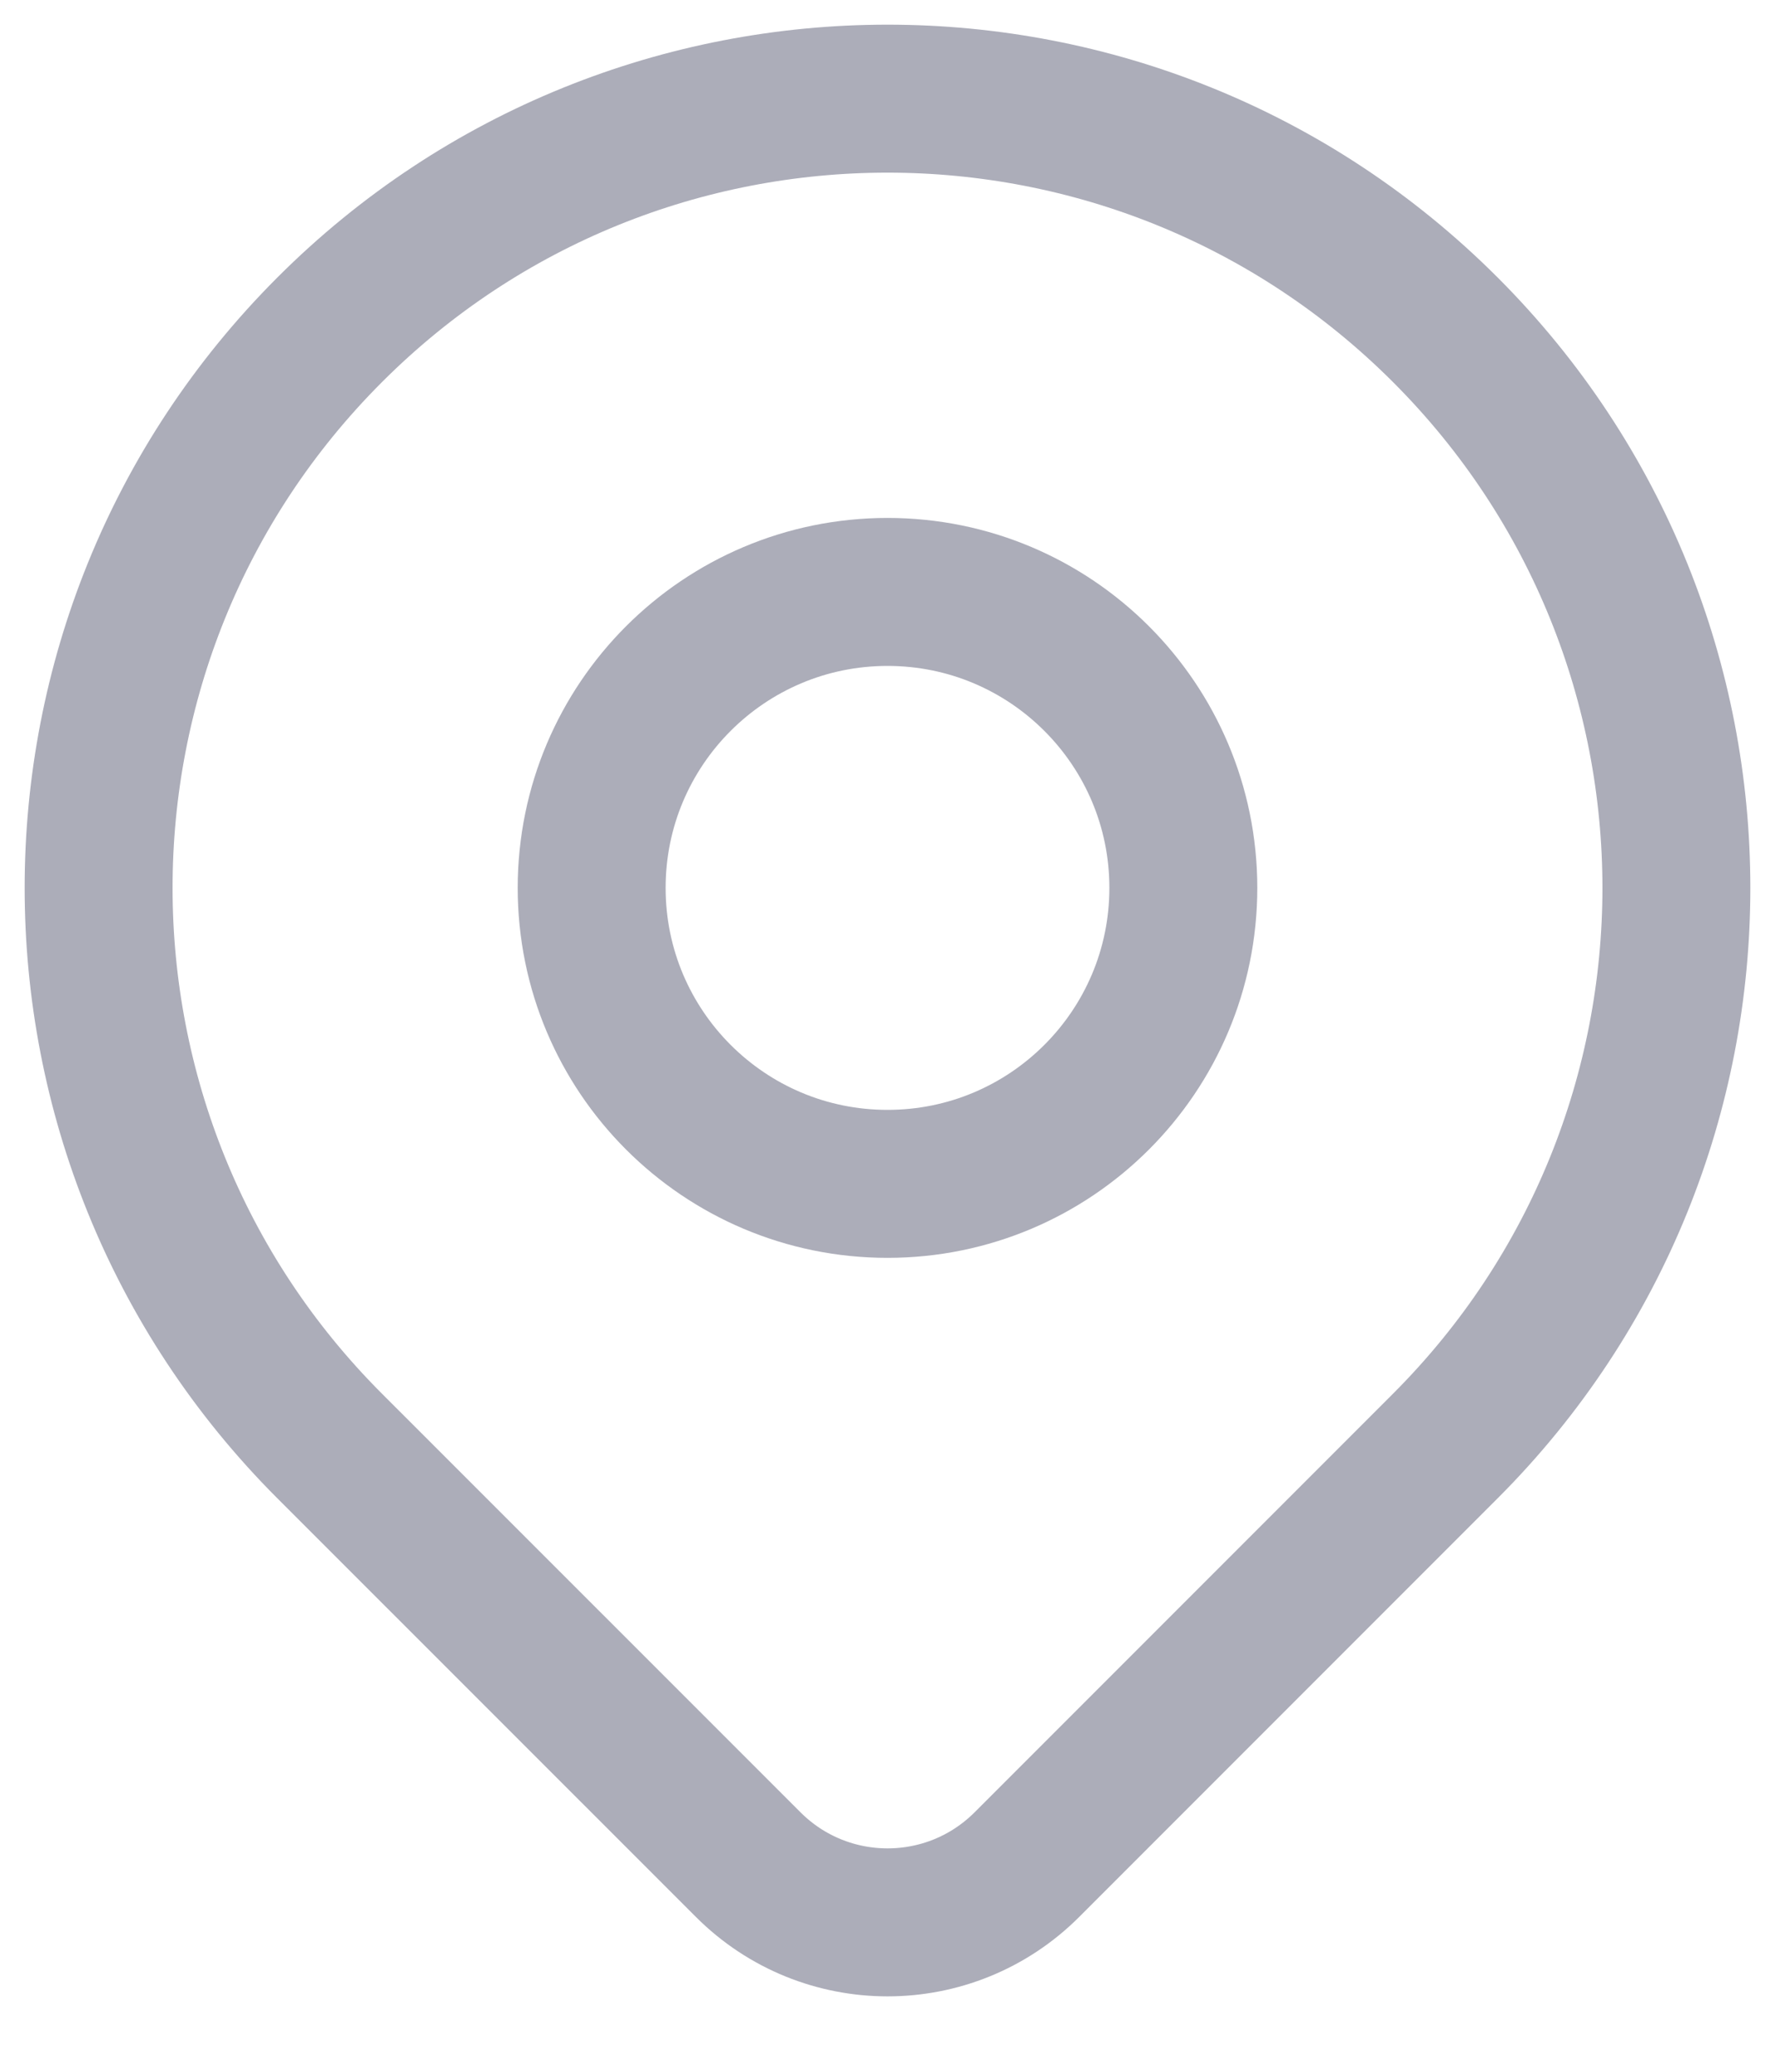<svg width="18" height="21" viewBox="0 0 18 21" fill="none" xmlns="http://www.w3.org/2000/svg">
<path d="M14.657 14.657C13.72 15.594 11.762 17.552 10.414 18.9C9.633 19.681 8.368 19.681 7.587 18.9C6.262 17.576 4.342 15.655 3.343 14.657C0.219 11.533 0.219 6.467 3.343 3.343C6.467 0.219 11.533 0.219 14.657 3.343C17.781 6.467 17.781 11.533 14.657 14.657Z" stroke="#ACADB9" stroke-width="1.5" stroke-linecap="round" stroke-linejoin="round"/>
<path d="M12 9C12 10.657 10.657 12 9 12C7.343 12 6 10.657 6 9C6 7.343 7.343 6 9 6C10.657 6 12 7.343 12 9Z" stroke="#ACADB9" stroke-width="1.5" stroke-linecap="round" stroke-linejoin="round"/>
</svg>
